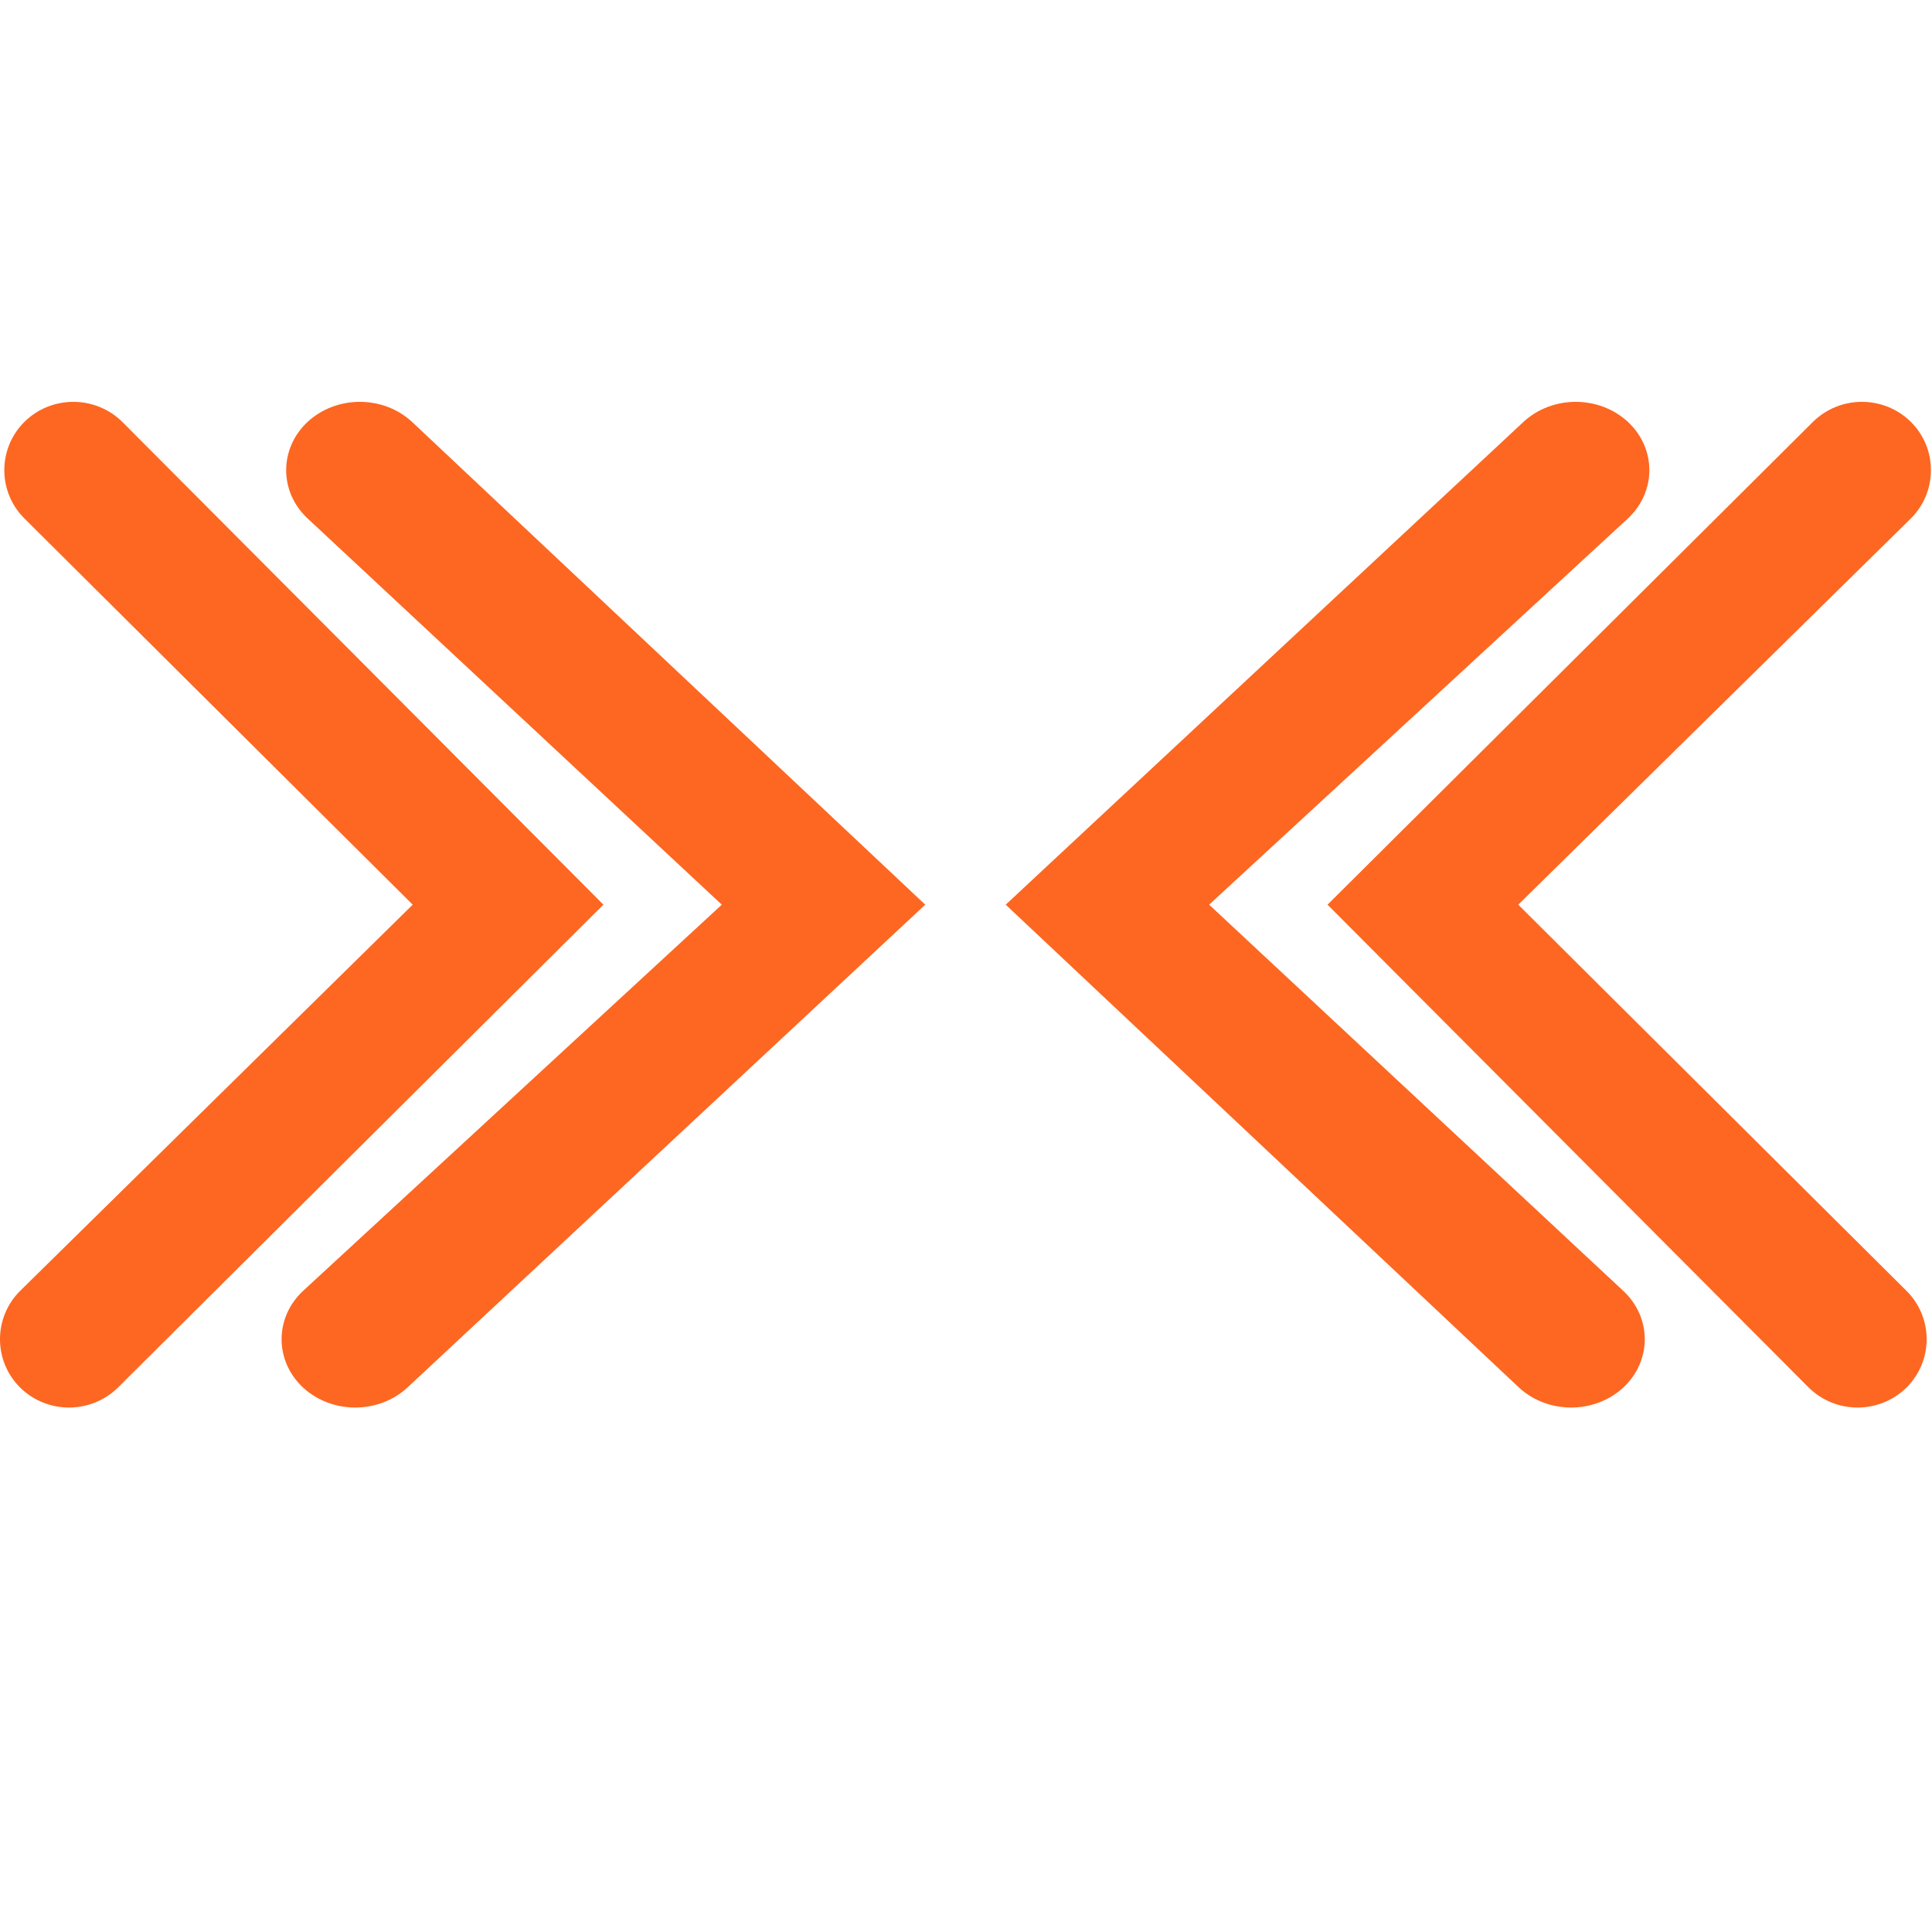 <?xml version="1.0" encoding="utf-8"?>
<svg width="73" height="73px" viewBox="0 0 73 73" fill="none" xmlns="http://www.w3.org/2000/svg">
  <path d="M 34.96 34.183 L 15.396 52.426 C 14.303 53.436 12.542 53.436 11.449 52.426 C 10.37 51.418 10.37 49.786 11.449 48.778 L 27.273 34.183 L 11.622 19.589 C 10.543 18.581 10.543 16.949 11.622 15.941 C 12.715 14.931 14.476 14.931 15.569 15.941 L 34.96 34.183 Z" fill="#FD6721"/>
  <path d="M 22.8 34.183 L 4.459 52.426 C 3.434 53.436 1.783 53.436 0.758 52.426 C -0.253 51.418 -0.253 49.786 0.758 48.778 L 15.594 34.183 L 0.921 19.589 C -0.09 18.581 -0.09 16.949 0.921 15.941 C 1.945 14.931 3.597 14.931 4.621 15.941 L 22.8 34.183 Z" fill="#FD6721"/>
  <path d="M 38 34.183 L 57.564 15.941 C 58.657 14.931 60.418 14.931 61.511 15.941 C 62.59 16.949 62.59 18.581 61.511 19.589 L 45.687 34.183 L 61.338 48.778 C 62.417 49.786 62.417 51.418 61.338 52.426 C 60.245 53.436 58.484 53.436 57.391 52.426 L 38 34.183 Z" fill="#FD6721"/>
  <path d="M 50.16 34.183 L 68.501 15.941 C 69.526 14.931 71.177 14.931 72.202 15.941 C 73.213 16.949 73.213 18.581 72.202 19.589 L 57.367 34.183 L 72.039 48.778 C 73.051 49.786 73.051 51.418 72.039 52.426 C 71.015 53.436 69.363 53.436 68.339 52.426 L 50.16 34.183 Z" fill="#FD6721"/>
</svg>